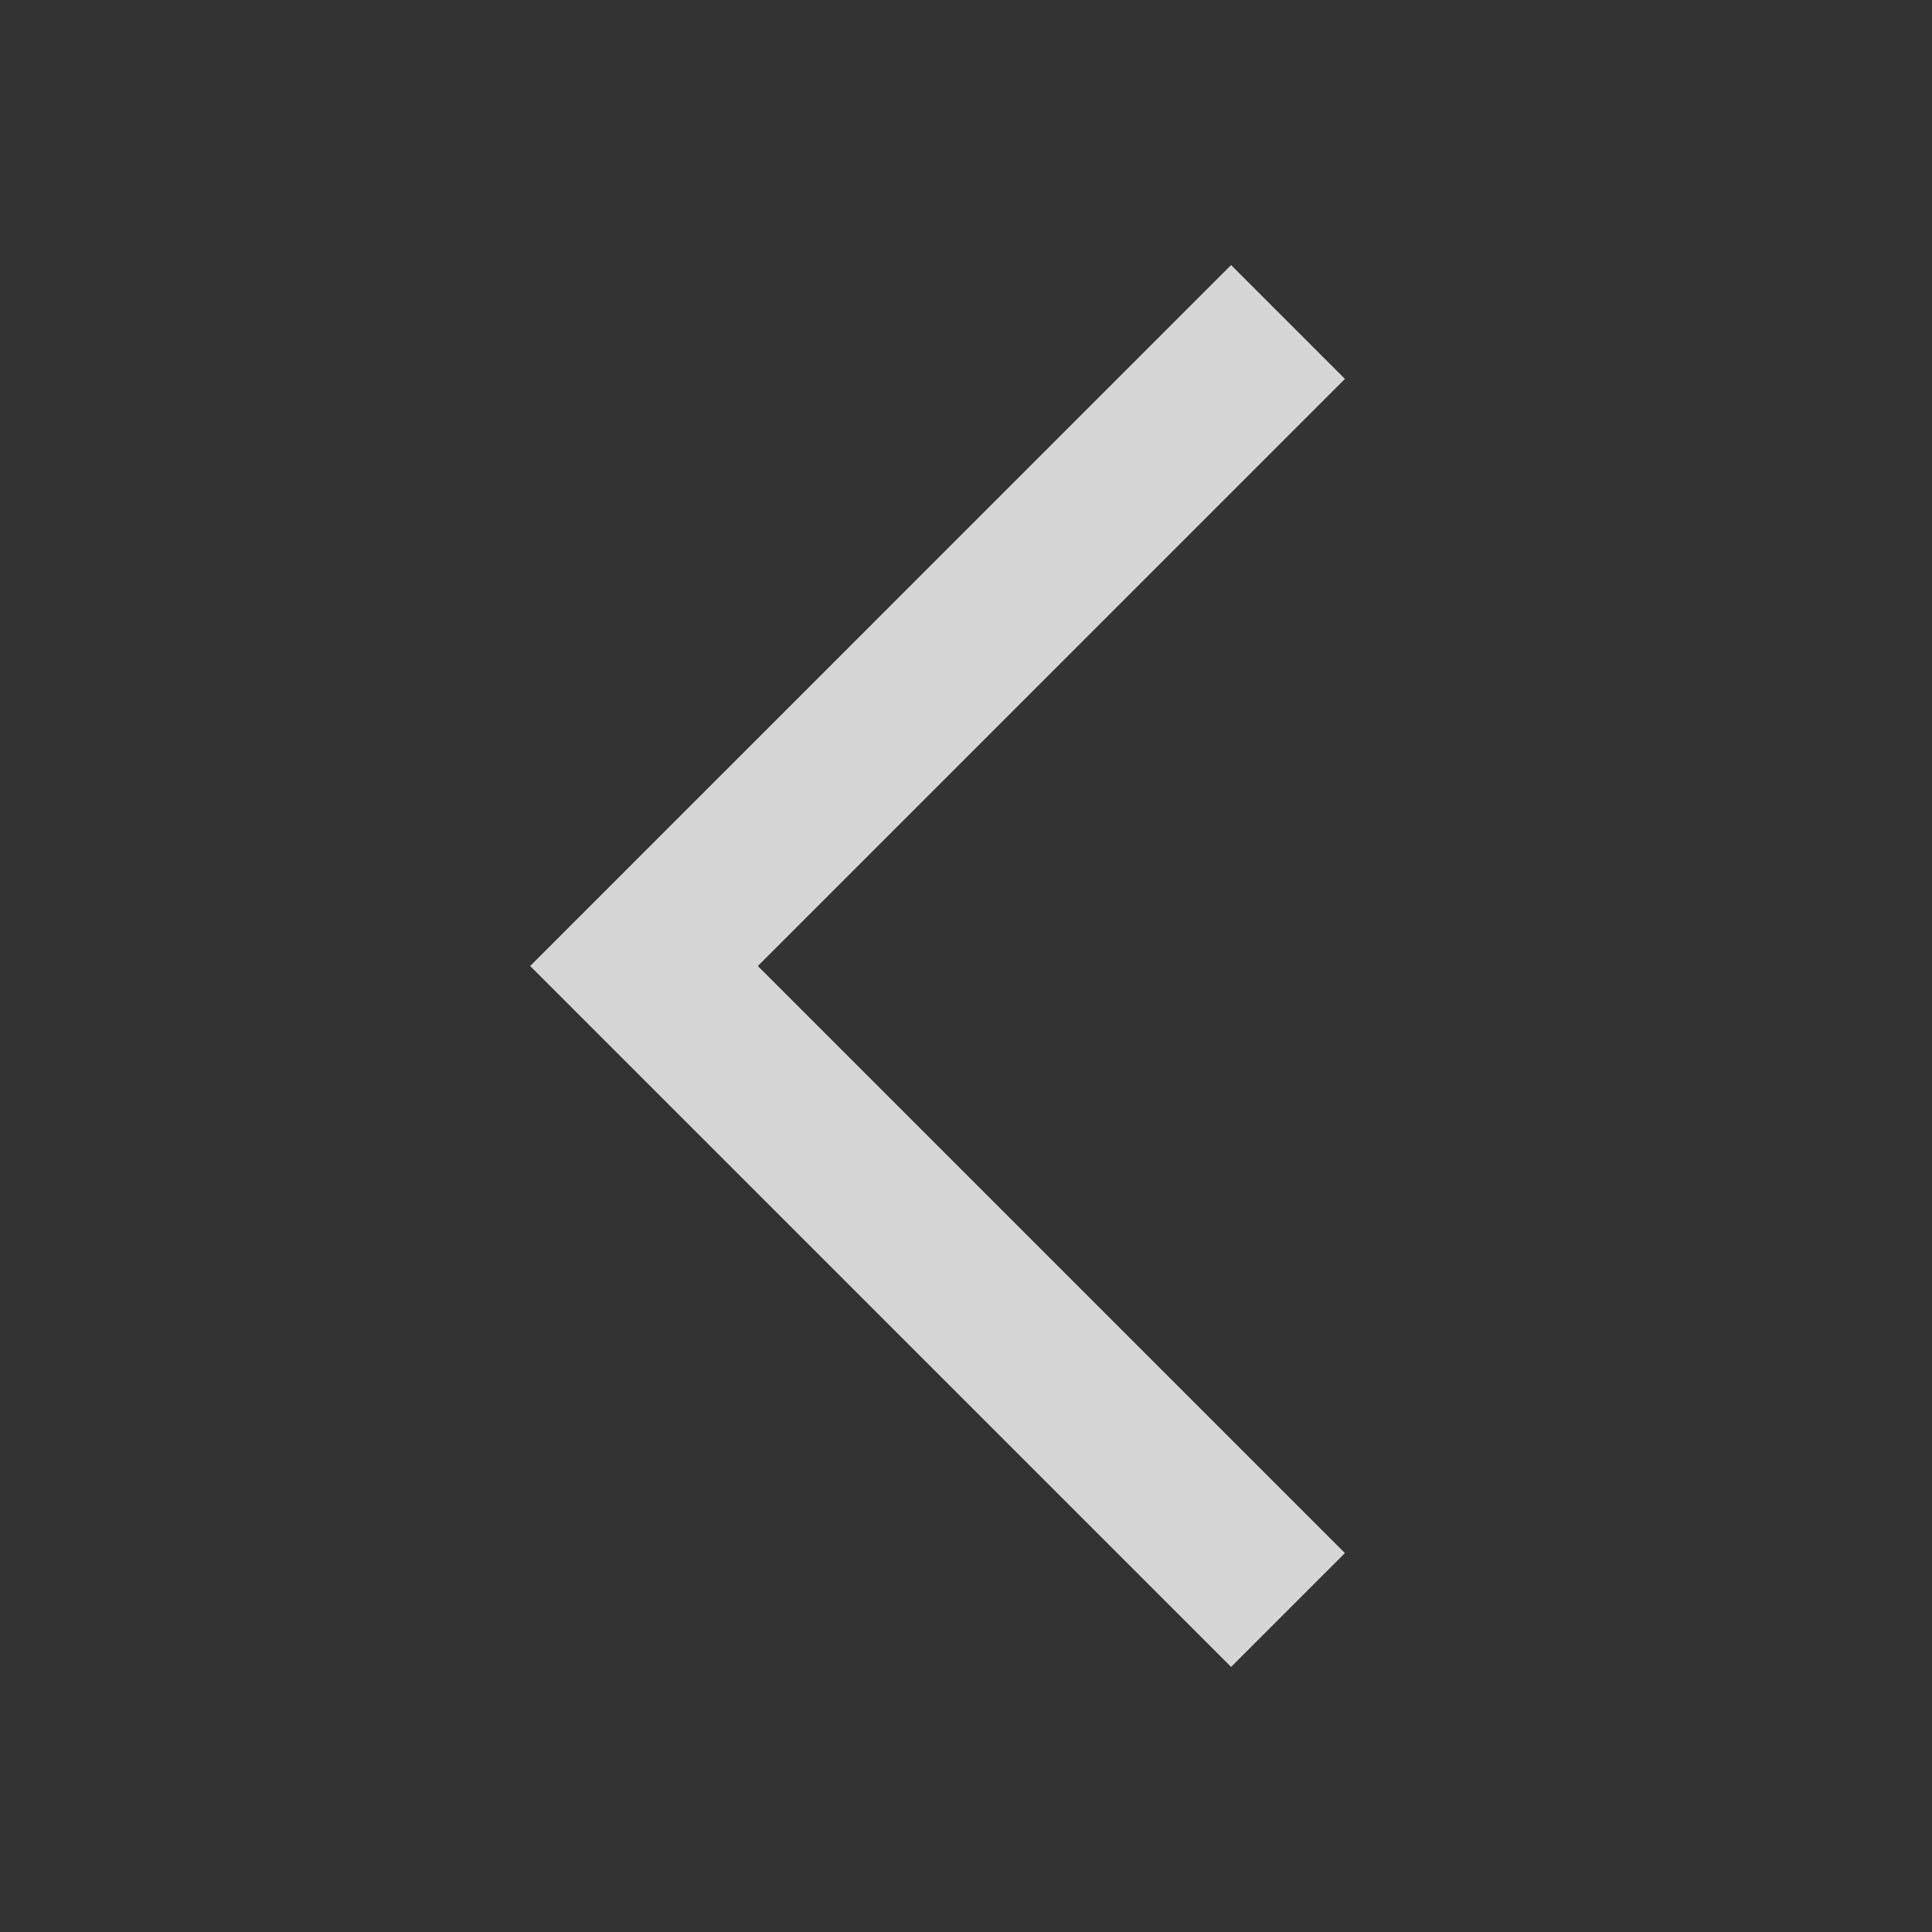 <svg xmlns="http://www.w3.org/2000/svg" width="24" height="24"><rect width="100%" height="100%" fill="#333333" stroke="none"/><path fill="rgba(255, 255, 255, 0.8)" d="M15.293 3.293 6.586 12l8.707 8.707 1.414-1.414L9.414 12l7.293-7.293-1.414-1.414z"/></svg>
